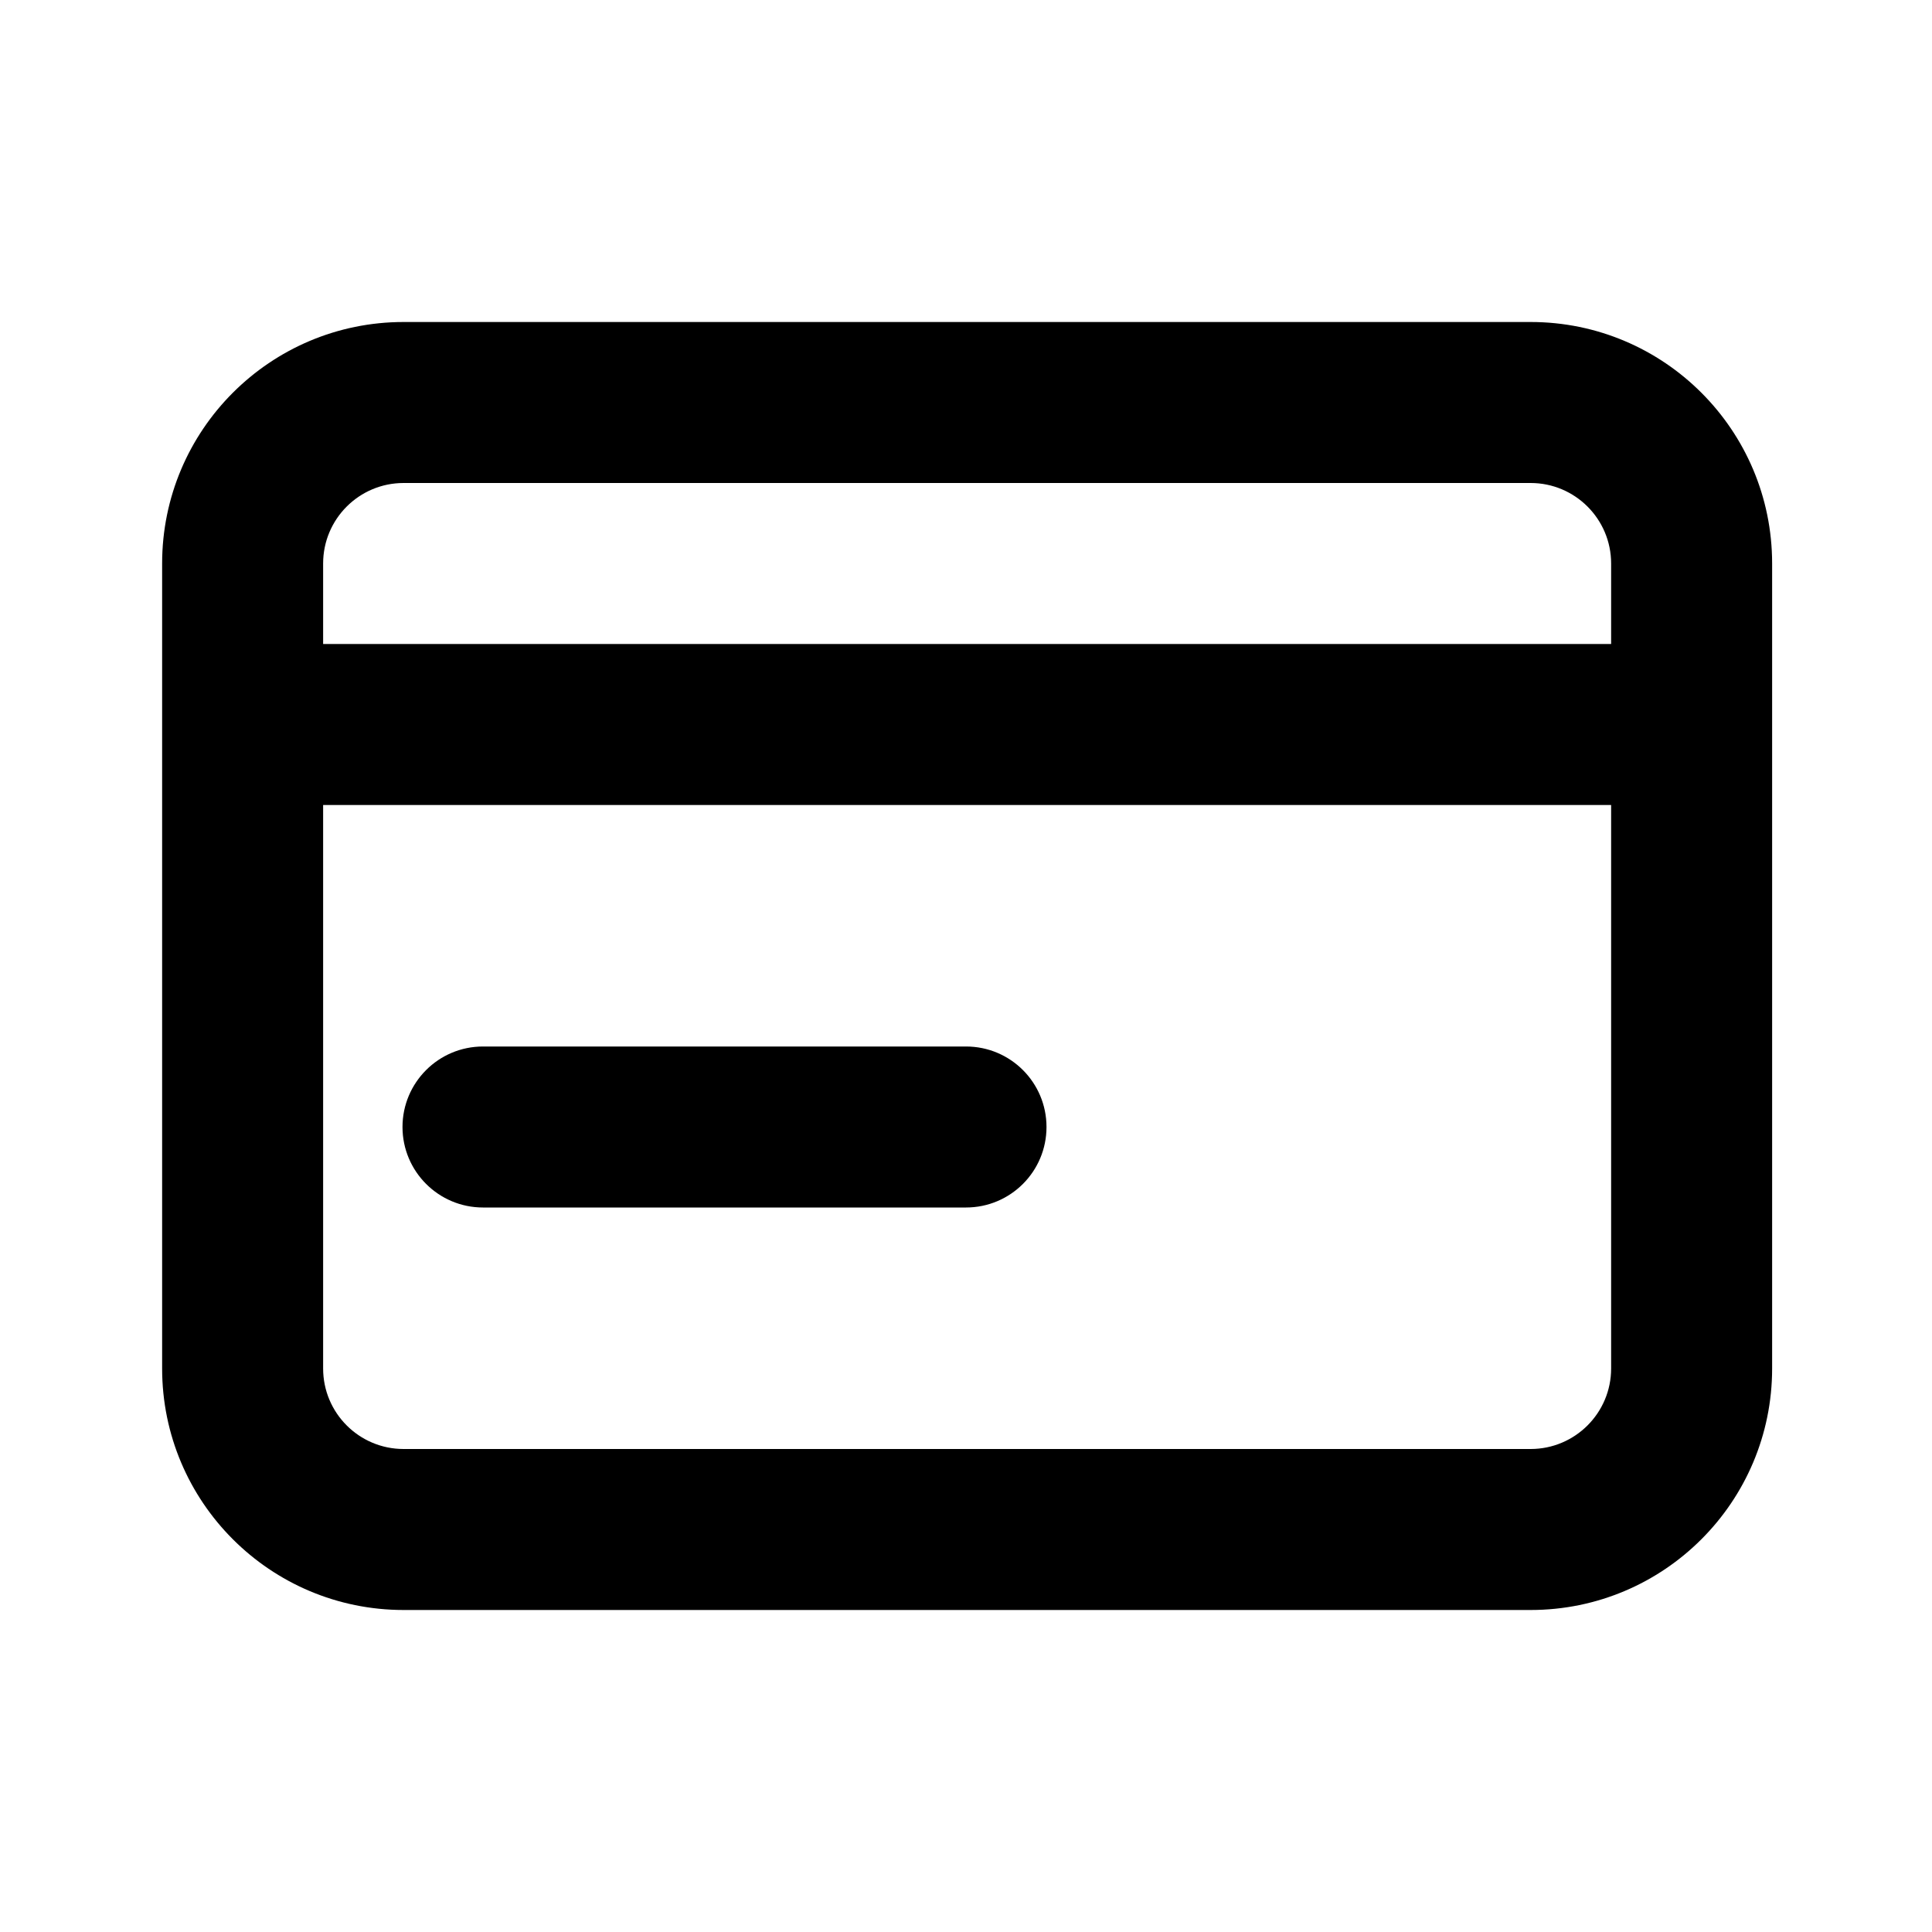 <svg width="24" height="24" viewBox="0 0 24 24" fill="none" xmlns="http://www.w3.org/2000/svg">
<path d="M6 13C5.448 13 5 13.448 5 14C5 14.552 5.448 15 6 15H12C12.553 15 13 14.552 13 14C13 13.448 12.553 13 12 13H6Z" fill="black"/>
<path fill-rule="evenodd" clip-rule="evenodd" d="M5.014 4C3.357 4 2.014 5.343 2.014 7V17C2.014 18.657 3.357 20 5.014 20H19.014C20.671 20 22.014 18.657 22.014 17V7C22.014 5.343 20.671 4 19.014 4H5.014ZM19.014 6H5.014C4.461 6 4.014 6.448 4.014 7V8H20.014V7C20.014 6.448 19.566 6 19.014 6ZM4.014 17V10H20.014V17C20.014 17.552 19.566 18 19.014 18H5.014C4.461 18 4.014 17.552 4.014 17Z" fill="black"/>
</svg>
